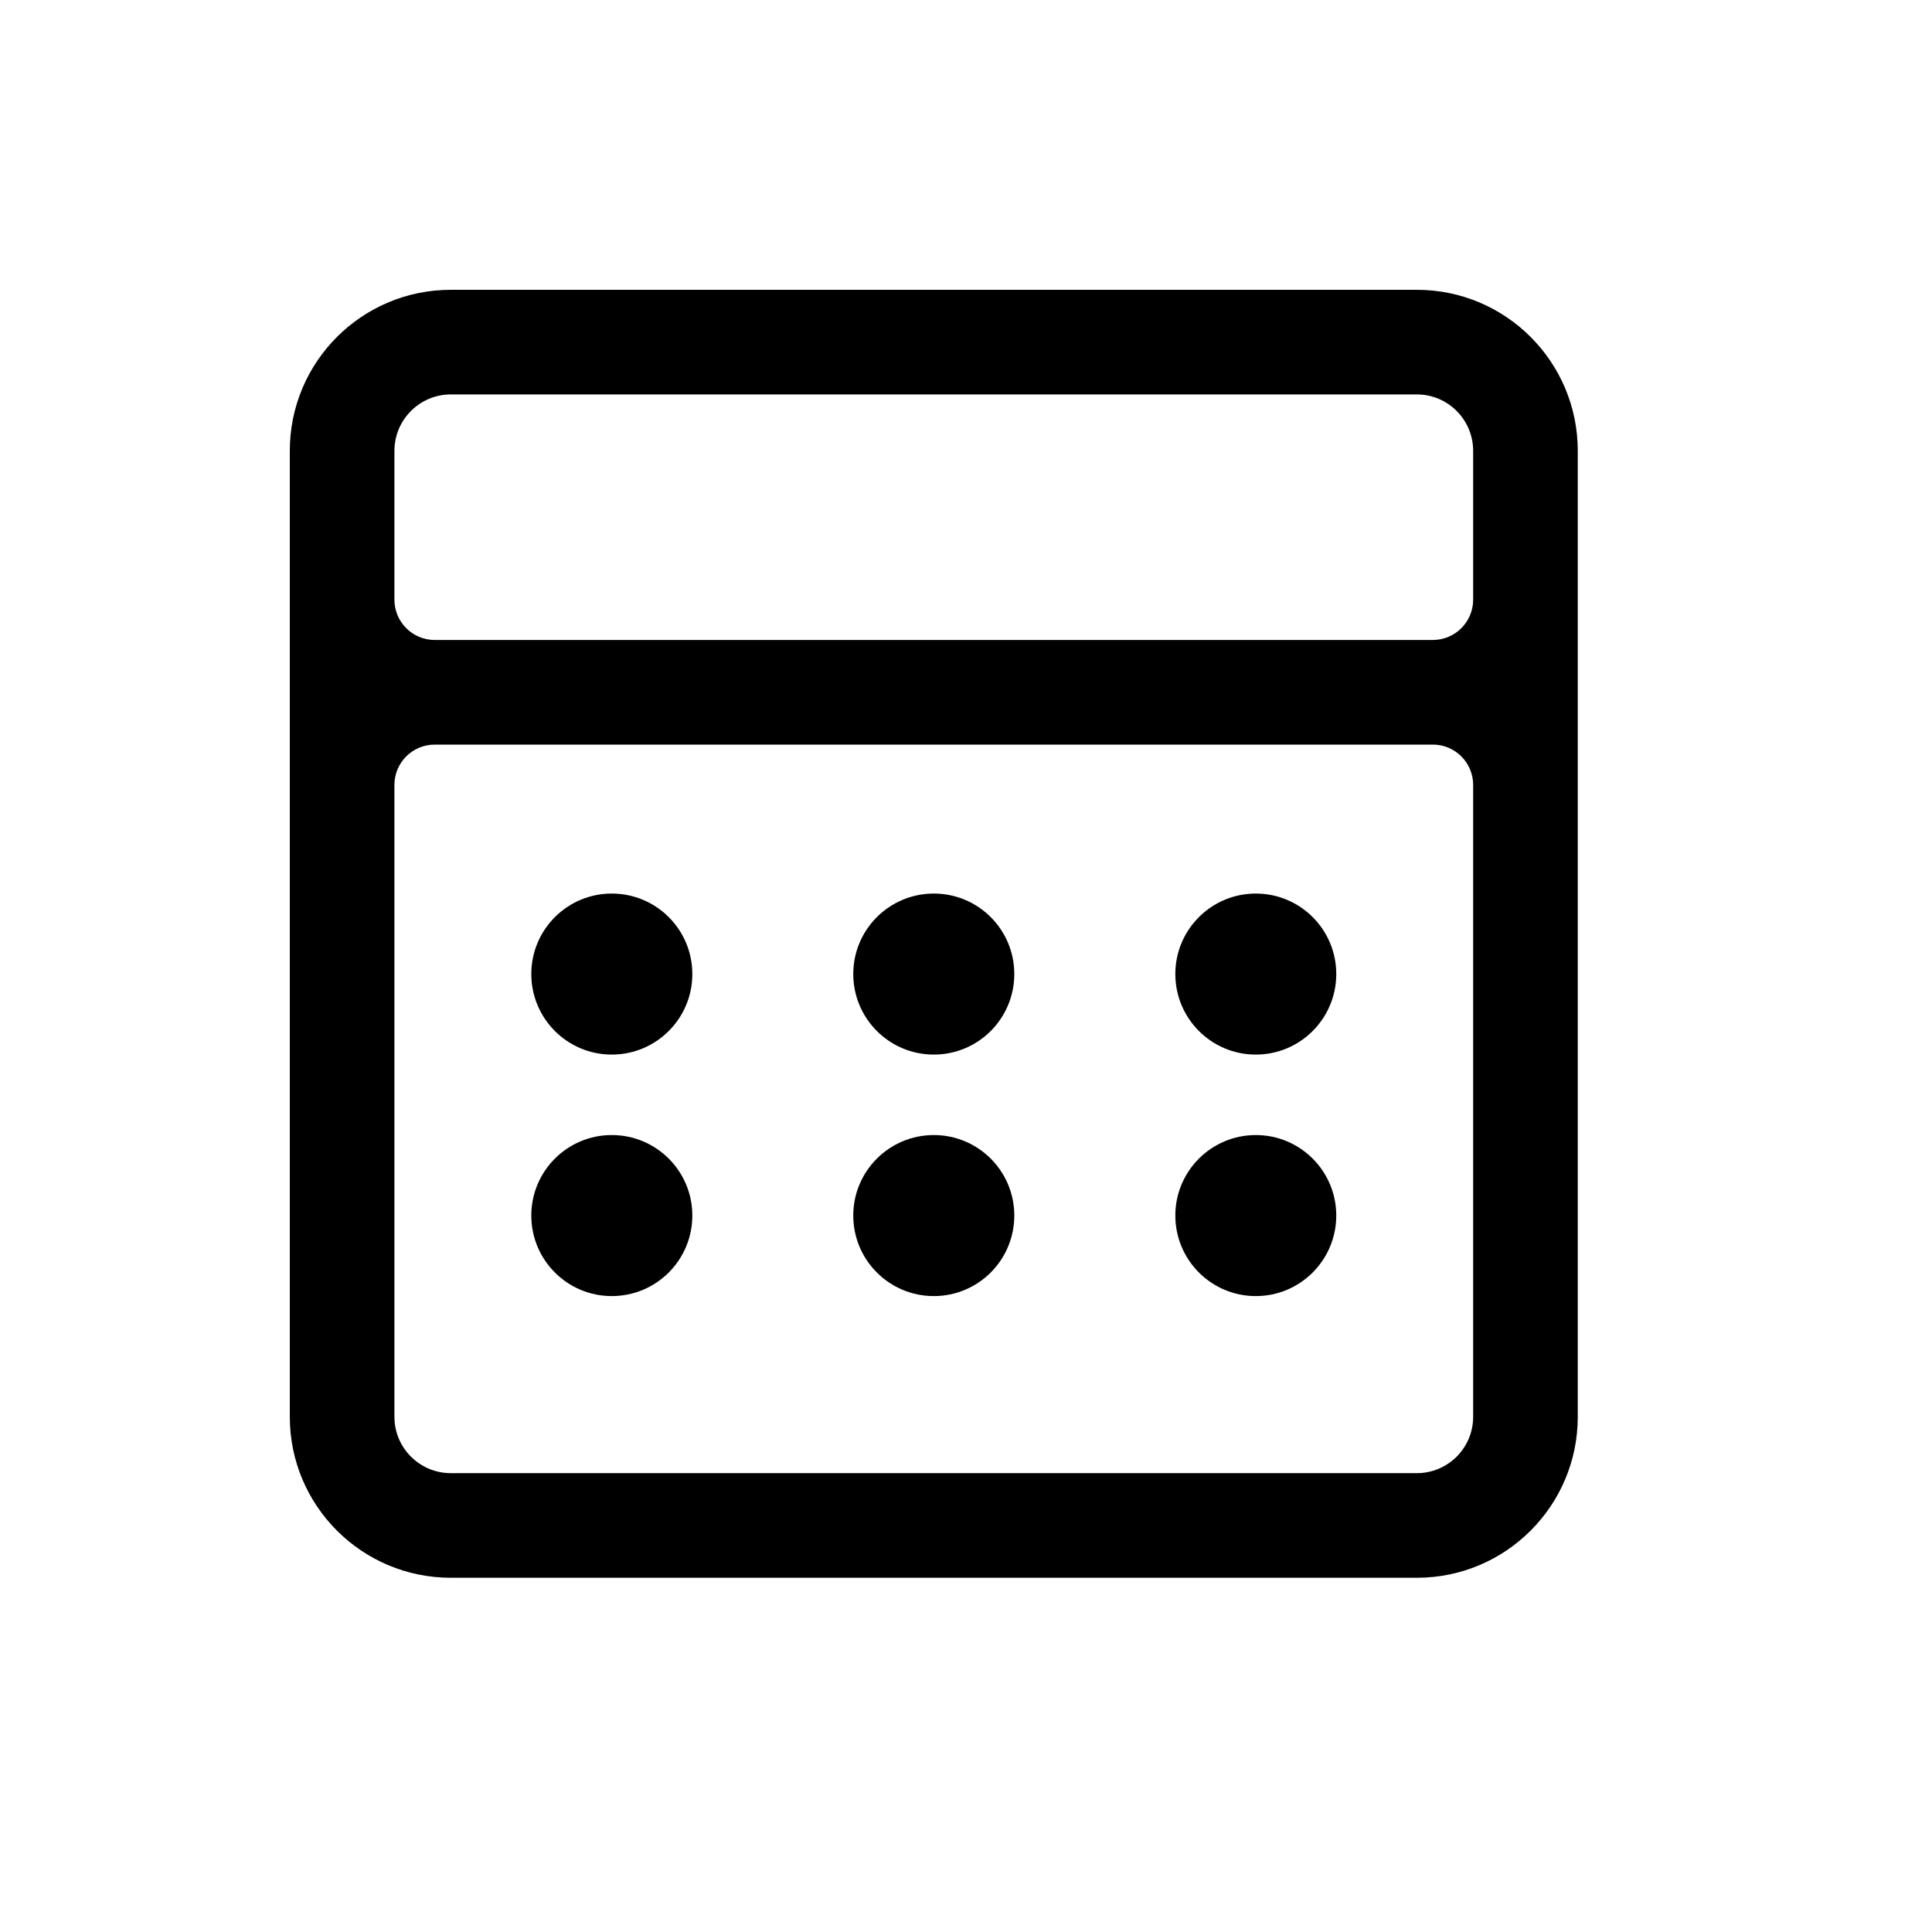 <svg width="20" height="20" viewBox="0 0 20 20" fill="none" xmlns="http://www.w3.org/2000/svg">
<path d="M7.167 10.083C7.167 10.544 6.794 10.917 6.333 10.917C5.873 10.917 5.5 10.544 5.5 10.083C5.5 9.623 5.873 9.25 6.333 9.25C6.794 9.25 7.167 9.623 7.167 10.083Z" fill="black"/>
<path d="M9.667 10.917C10.127 10.917 10.5 10.544 10.5 10.083C10.5 9.623 10.127 9.25 9.667 9.25C9.206 9.25 8.833 9.623 8.833 10.083C8.833 10.544 9.206 10.917 9.667 10.917Z" fill="black"/>
<path d="M13.833 10.083C13.833 10.544 13.46 10.917 13 10.917C12.54 10.917 12.167 10.544 12.167 10.083C12.167 9.623 12.54 9.25 13 9.25C13.46 9.25 13.833 9.623 13.833 10.083Z" fill="black"/>
<path d="M6.333 13.417C6.794 13.417 7.167 13.044 7.167 12.583C7.167 12.123 6.794 11.75 6.333 11.75C5.873 11.75 5.5 12.123 5.5 12.583C5.5 13.044 5.873 13.417 6.333 13.417Z" fill="black"/>
<path d="M10.5 12.583C10.5 13.044 10.127 13.417 9.667 13.417C9.206 13.417 8.833 13.044 8.833 12.583C8.833 12.123 9.206 11.75 9.667 11.75C10.127 11.75 10.5 12.123 10.5 12.583Z" fill="black"/>
<path d="M13 13.417C13.46 13.417 13.833 13.044 13.833 12.583C13.833 12.123 13.46 11.75 13 11.75C12.54 11.75 12.167 12.123 12.167 12.583C12.167 13.044 12.54 13.417 13 13.417Z" fill="black"/>
<path fill-rule="evenodd" clip-rule="evenodd" d="M3 4.667C3 3.746 3.746 3 4.667 3H14.667C15.587 3 16.333 3.746 16.333 4.667V14.667C16.333 15.587 15.587 16.333 14.667 16.333H4.667C3.746 16.333 3 15.587 3 14.667V4.667ZM4.667 4.083H14.667C14.989 4.083 15.25 4.345 15.25 4.667V6.208C15.25 6.438 15.063 6.625 14.833 6.625H4.5C4.27 6.625 4.083 6.438 4.083 6.208V4.667C4.083 4.345 4.345 4.083 4.667 4.083ZM4.5 7.708C4.27 7.708 4.083 7.895 4.083 8.125V14.667C4.083 14.989 4.345 15.25 4.667 15.25H14.667C14.989 15.25 15.25 14.989 15.25 14.667V8.125C15.25 7.895 15.063 7.708 14.833 7.708H4.5Z" fill="black"/>
</svg>
